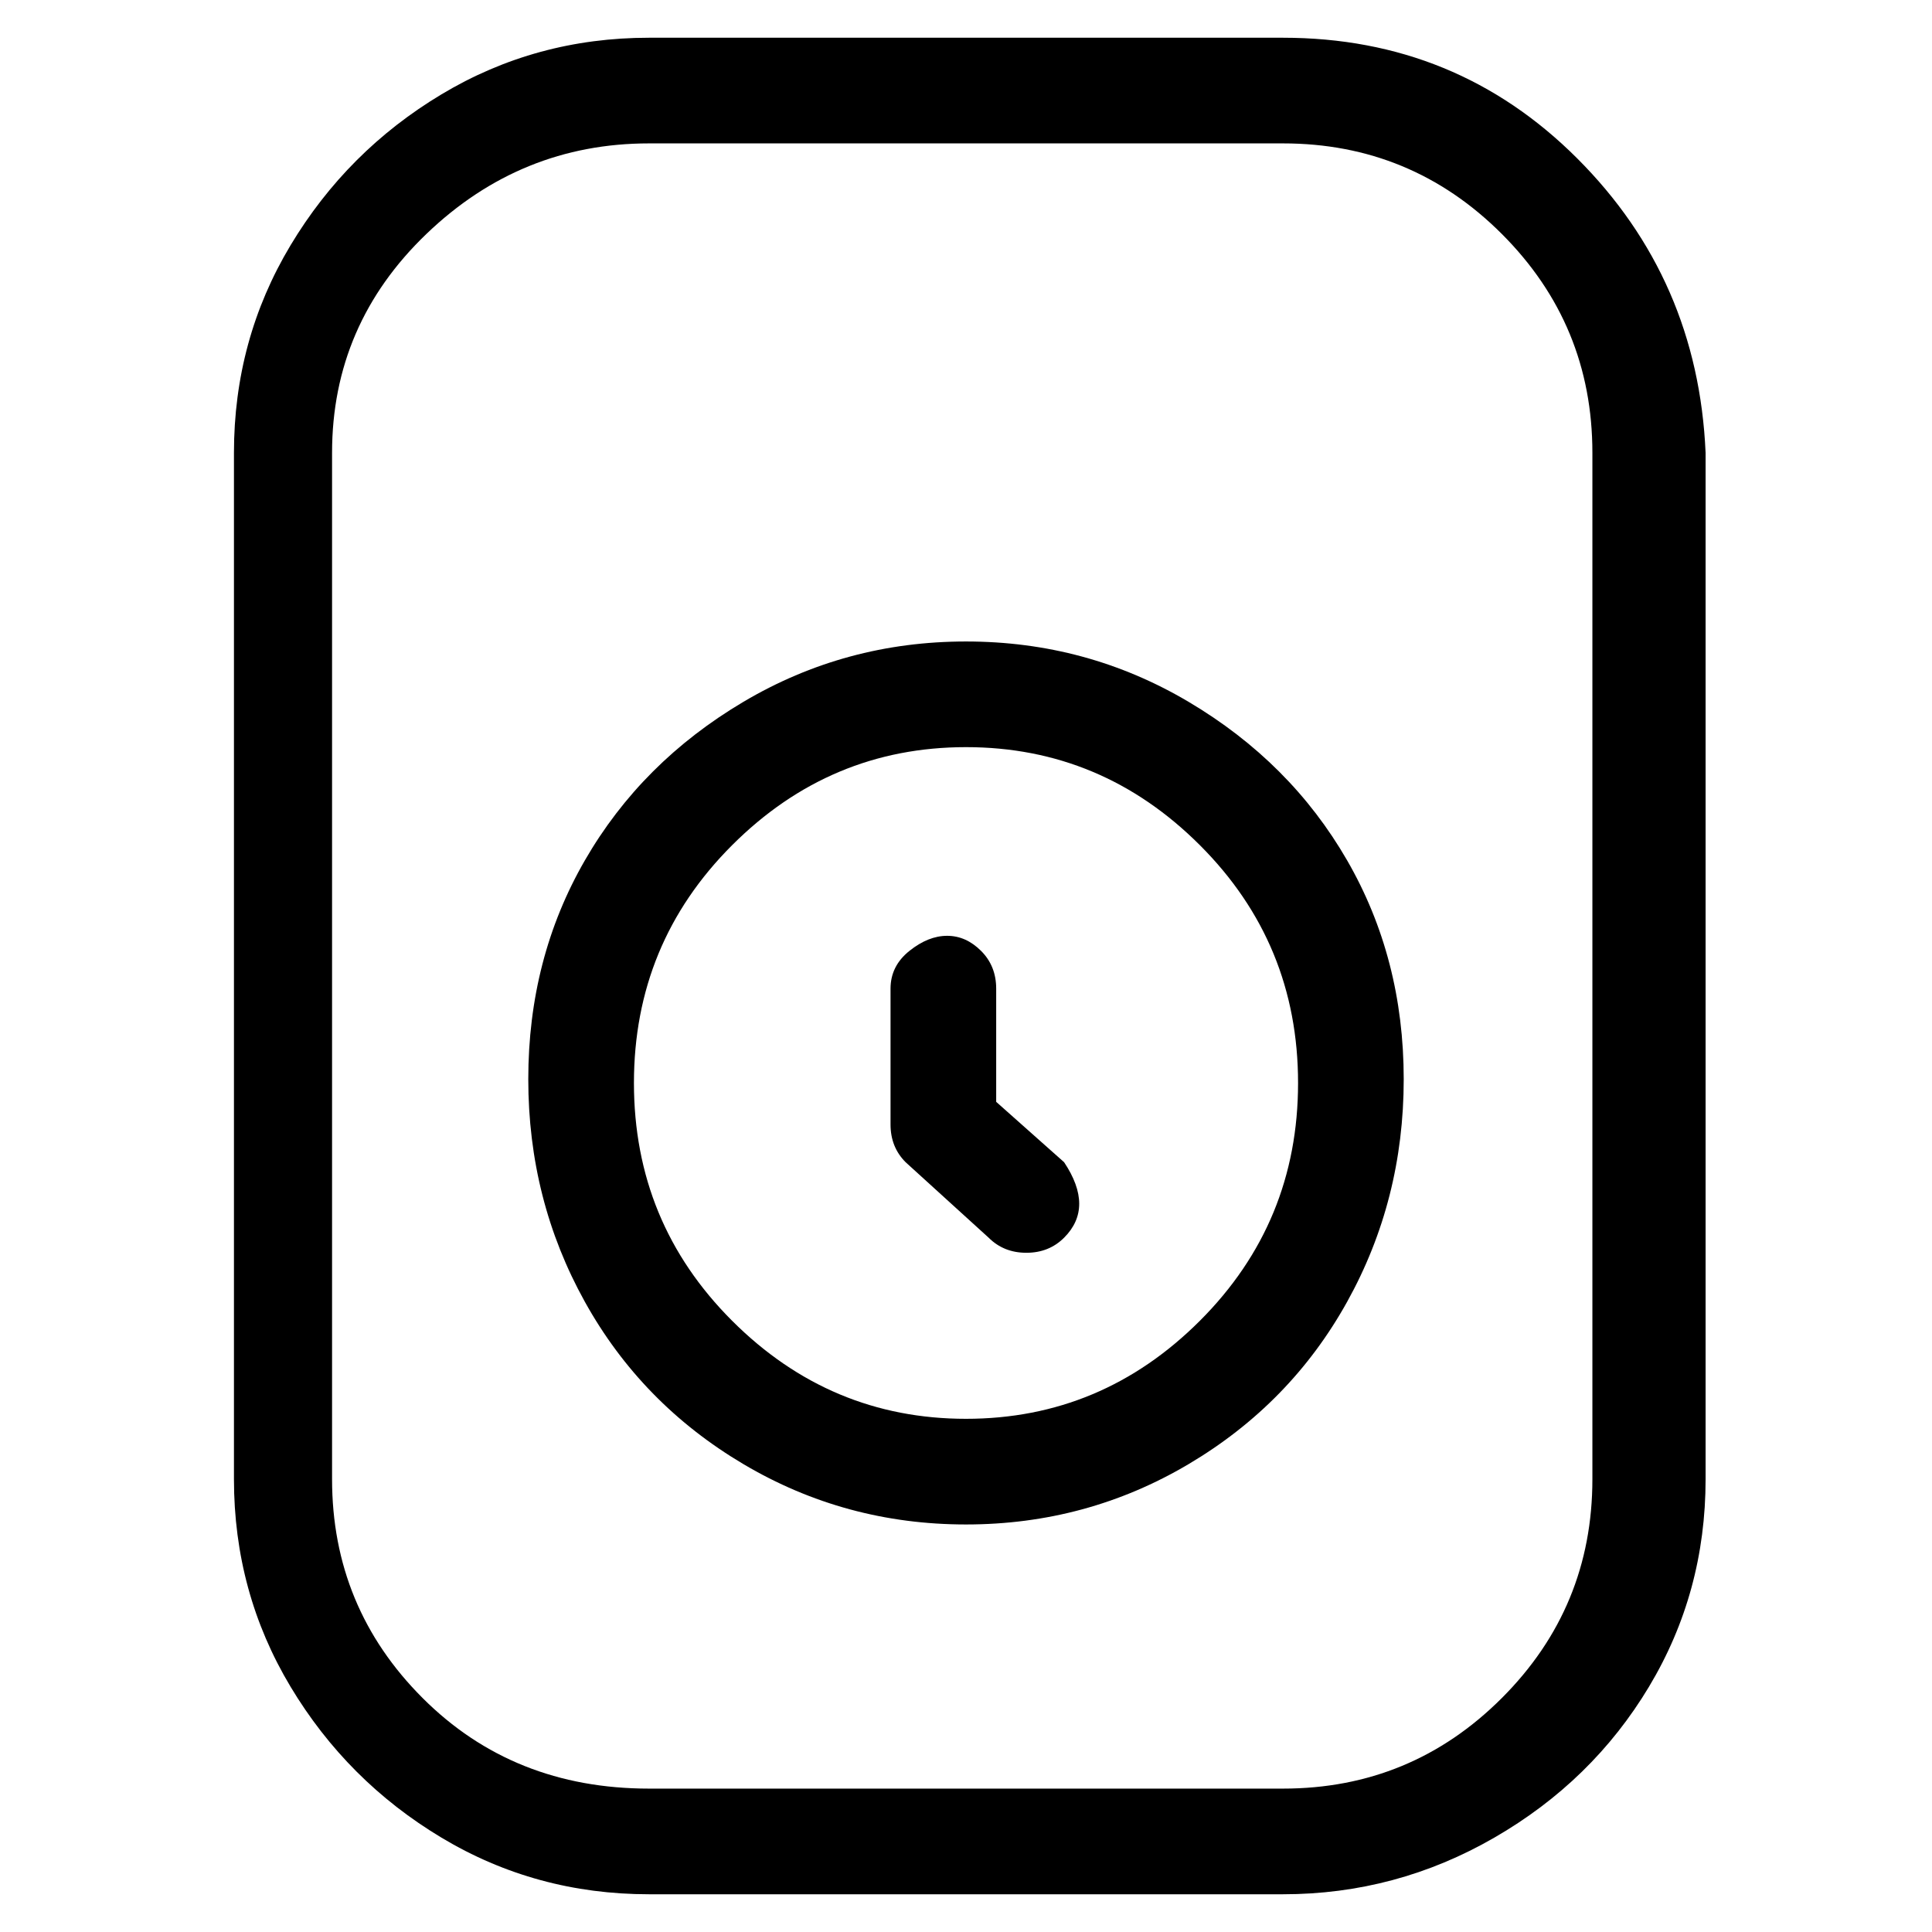 <svg viewBox="0 0 256 256" xmlns="http://www.w3.org/2000/svg">
  <path transform="scale(1, -1) translate(0, -256)" fill="currentColor" d="M128 171q-16 0 -29.5 -8t-21 -21t-7.5 -29t7.5 -29.5t21 -21.5t29.5 -8t29.5 8t21 21.5t7.5 29.5t-7.5 29t-21 21t-29.5 8zM128 68q-18 0 -31 13t-13 31.5t13 31.5t31 13t31 -13t13 -31.5t-13 -31.5t-31 -13zM132 110v15q0 3 -2 5t-4.5 2t-5 -2t-2.5 -5v-18q0 -3 2 -5 l11 -10q2 -2 5 -2t5 2t2 4.5t-2 5.5zM170 251h-84q-15 0 -27.5 -7.5t-20 -20t-7.5 -27.5v-136q0 -15 7.5 -27.5t20 -20t27.5 -7.5h84q15 0 28 7.5t20.5 20t7.5 27.5v136q-1 23 -17 39t-39 16zM211 60q0 -17 -12 -29t-29 -12h-84q-18 0 -30 12t-12 29v136q0 17 12.5 29 t29.5 12h84q17 0 29 -12t12 -29v-136z" />
</svg>